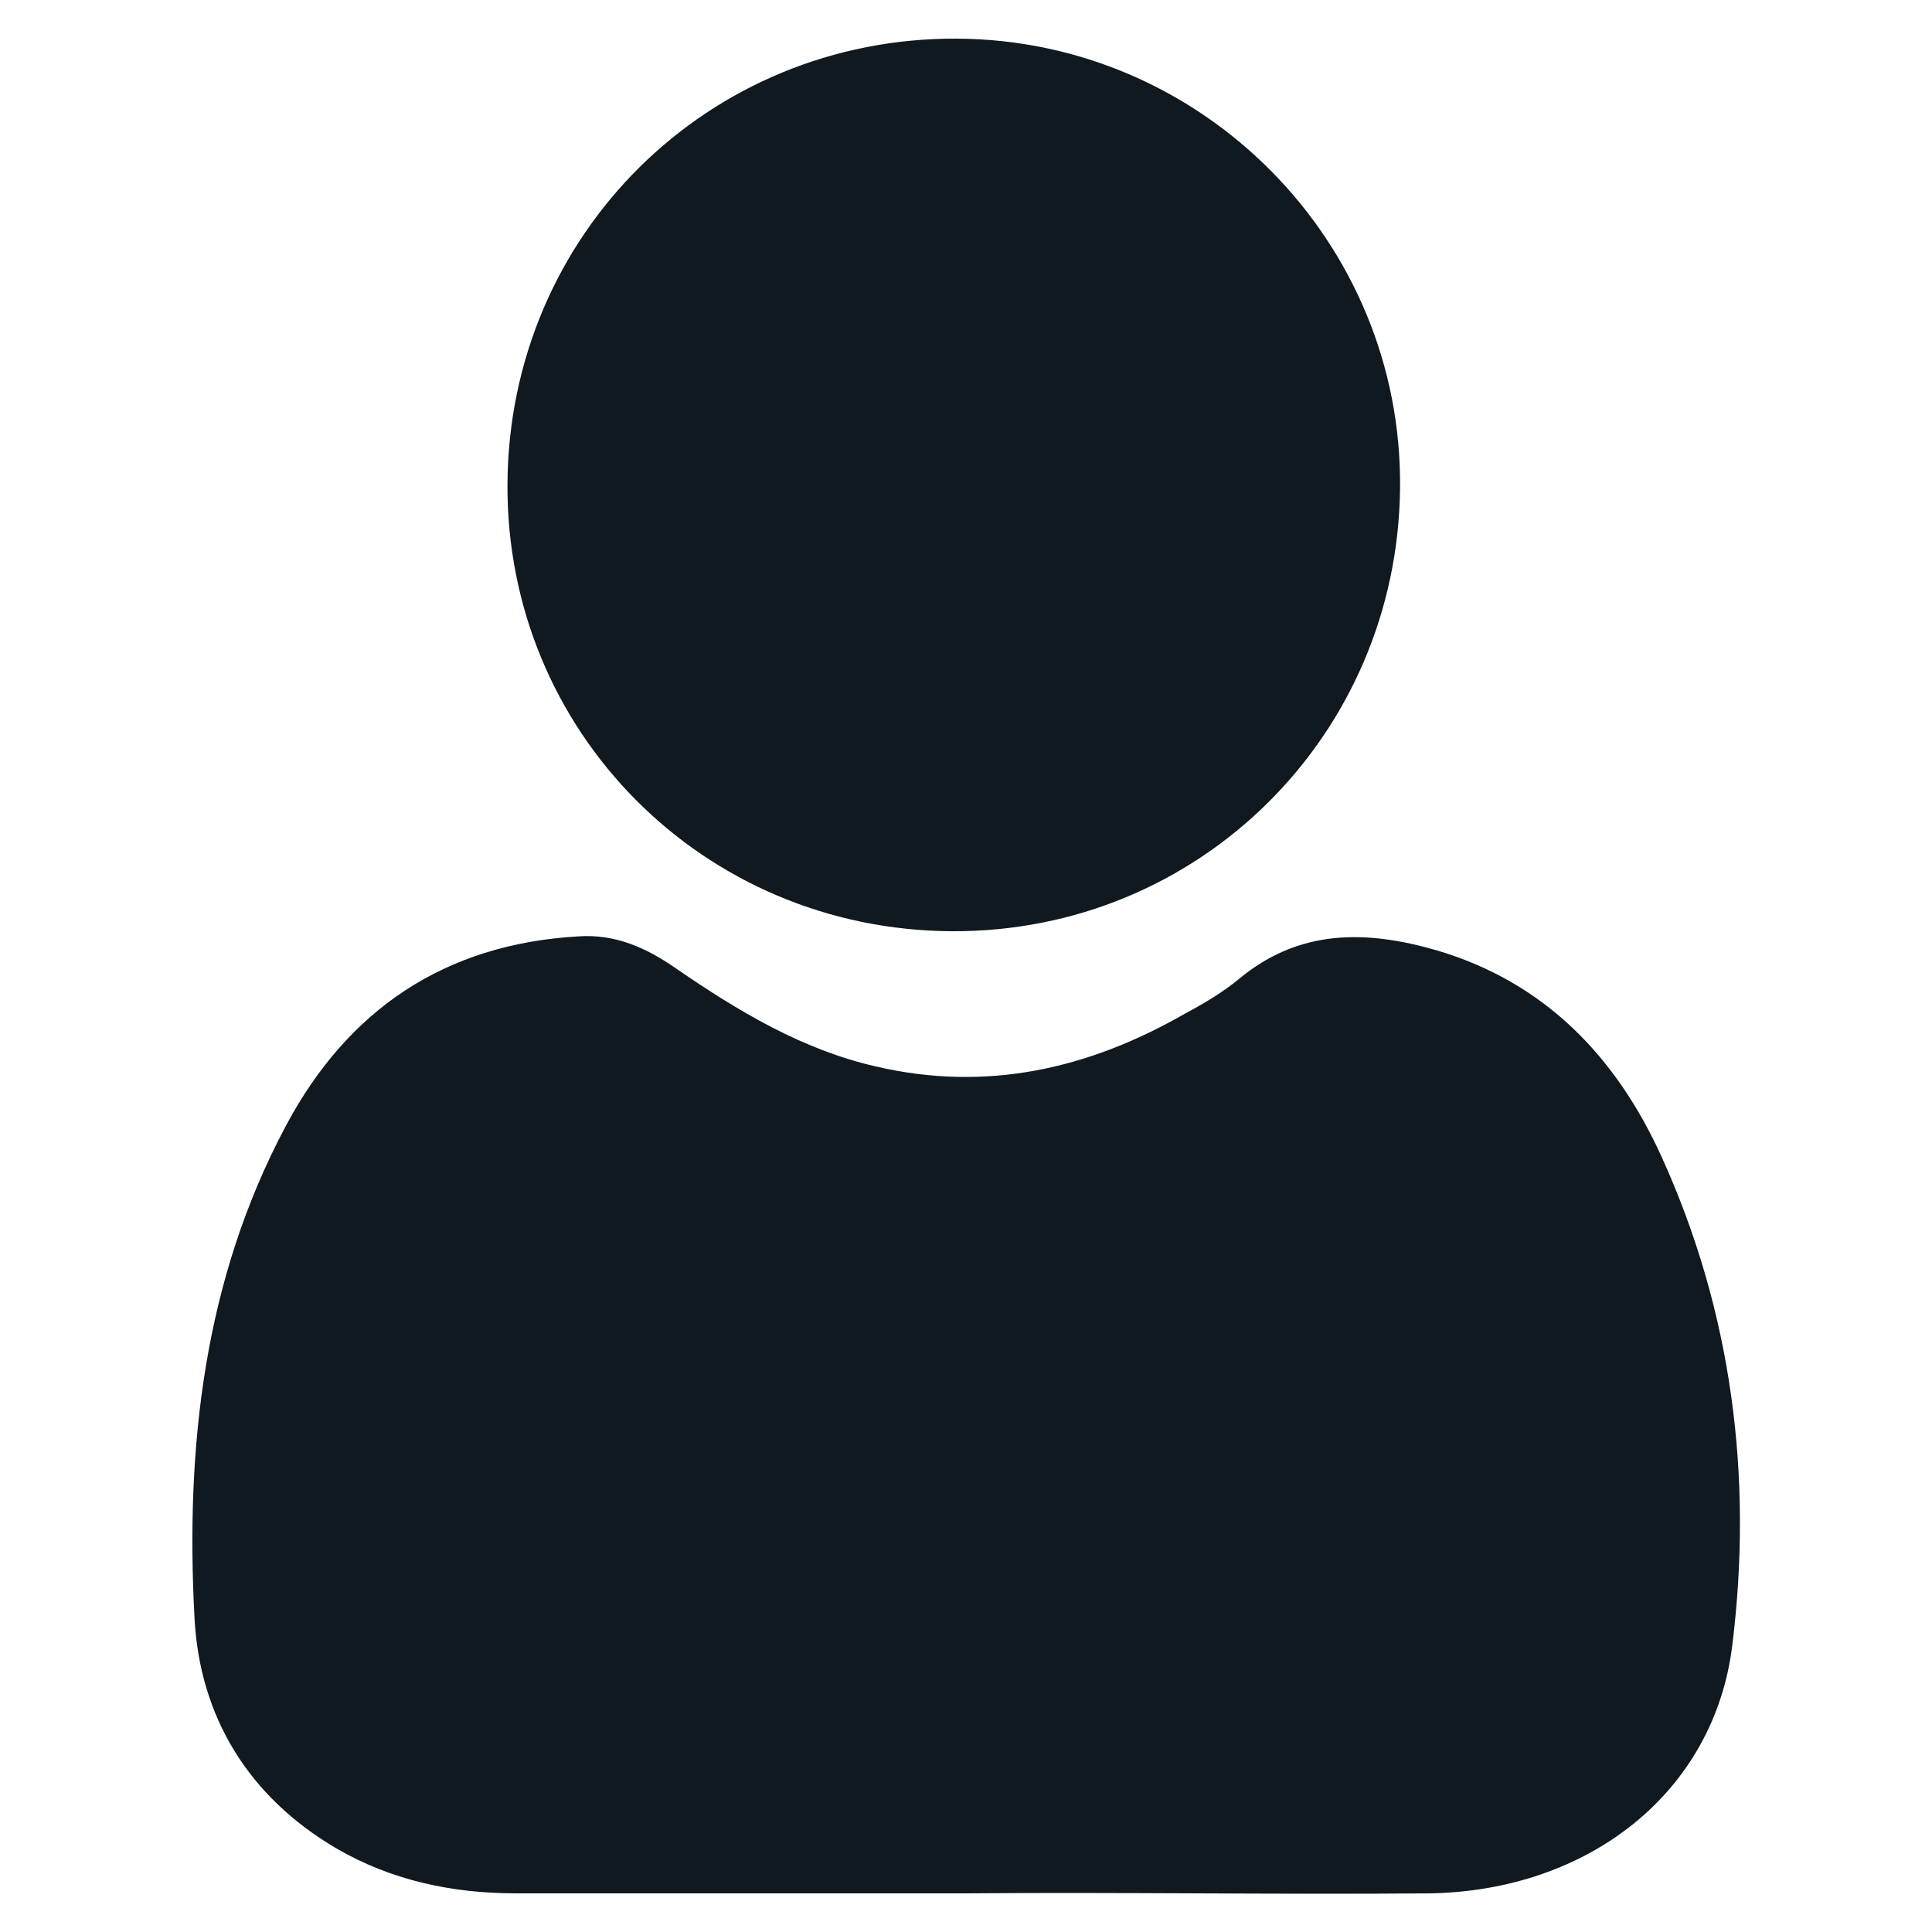 <?xml version="1.0" encoding="utf-8"?>
<!-- Generator: Adobe Illustrator 24.0.2, SVG Export Plug-In . SVG Version: 6.00 Build 0)  -->
<svg version="1.1" xmlns="http://www.w3.org/2000/svg" xmlns:xlink="http://www.w3.org/1999/xlink" x="0px" y="0px"
	 viewBox="0 0 150 150" style="enable-background:new 0 0 150 150;" xml:space="preserve">
<style type="text/css">
	.st0{fill:#101820;}
	.st1{display:none;}
	.st2{display:inline;}
	.st3{fill:#FFFFFF;}
	.st4{display:inline;fill:#101820;}
</style>
<g id="Capa_1">
	<g>
		<path class="st0" d="M75,147c-11.6,0-23.2,0-34.9,0c-5,0-9.7-1-14-3.5c-6.8-4-10.6-10.2-11-17.9c-0.7-13.2,0.7-26.2,7.1-38.2
			c4.8-9,12.3-14.1,22.7-14.7c2.9-0.2,5.3,0.9,7.6,2.5c4.8,3.3,9.8,6.3,15.5,7.6c8.6,2,16.5,0.2,24-4.1c1.5-0.8,3-1.7,4.2-2.7
			c4.7-3.9,9.9-3.8,15.4-2.2c8.4,2.5,13.9,8.3,17.4,16c5.5,12.1,7.1,24.9,5.5,37.9c-1.4,11.5-11.2,19.1-23.5,19.3
			C99,147.1,87,146.9,75,147C75,147,75,147,75,147z"/>
		<path class="st0" d="M39.4,37.6C39.5,18.2,55,2.9,74.3,3c19.1,0.1,34.6,15.8,34.4,34.9c-0.2,19.2-15.6,34.5-34.8,34.4
			C54.6,72.2,39.3,56.8,39.4,37.6z"/>
	</g>
</g>
<g id="Capa_2" class="st1">
	<g class="st2">
		<path class="st0" d="M75,147c-11.6,0-23.2,0-34.9,0c-5,0-9.7-1-14-3.5c-6.8-4-10.6-10.2-11-17.9c-0.7-13.2,0.7-26.2,7.1-38.2
			c4.8-9,12.3-14.1,22.7-14.7c2.9-0.2,5.3,0.9,7.6,2.5c4.8,3.3,9.8,6.3,15.5,7.6c8.6,2,16.5,0.2,24-4.1c1.5-0.8,3-1.7,4.2-2.7
			c4.7-3.9,9.9-3.8,15.4-2.2c8.4,2.5,13.9,8.3,17.4,16c5.5,12.1,7.1,24.9,5.5,37.9c-1.4,11.5-11.2,19.1-23.5,19.3
			C99,147.1,87,146.9,75,147C75,147,75,147,75,147z"/>
		<path class="st0" d="M39.4,37.6C39.5,18.2,55,2.9,74.3,3c19.1,0.1,34.6,15.8,34.4,34.9c-0.2,19.2-15.6,34.5-34.8,34.4
			C54.6,72.2,39.3,56.8,39.4,37.6z"/>
	</g>
</g>
</svg>
